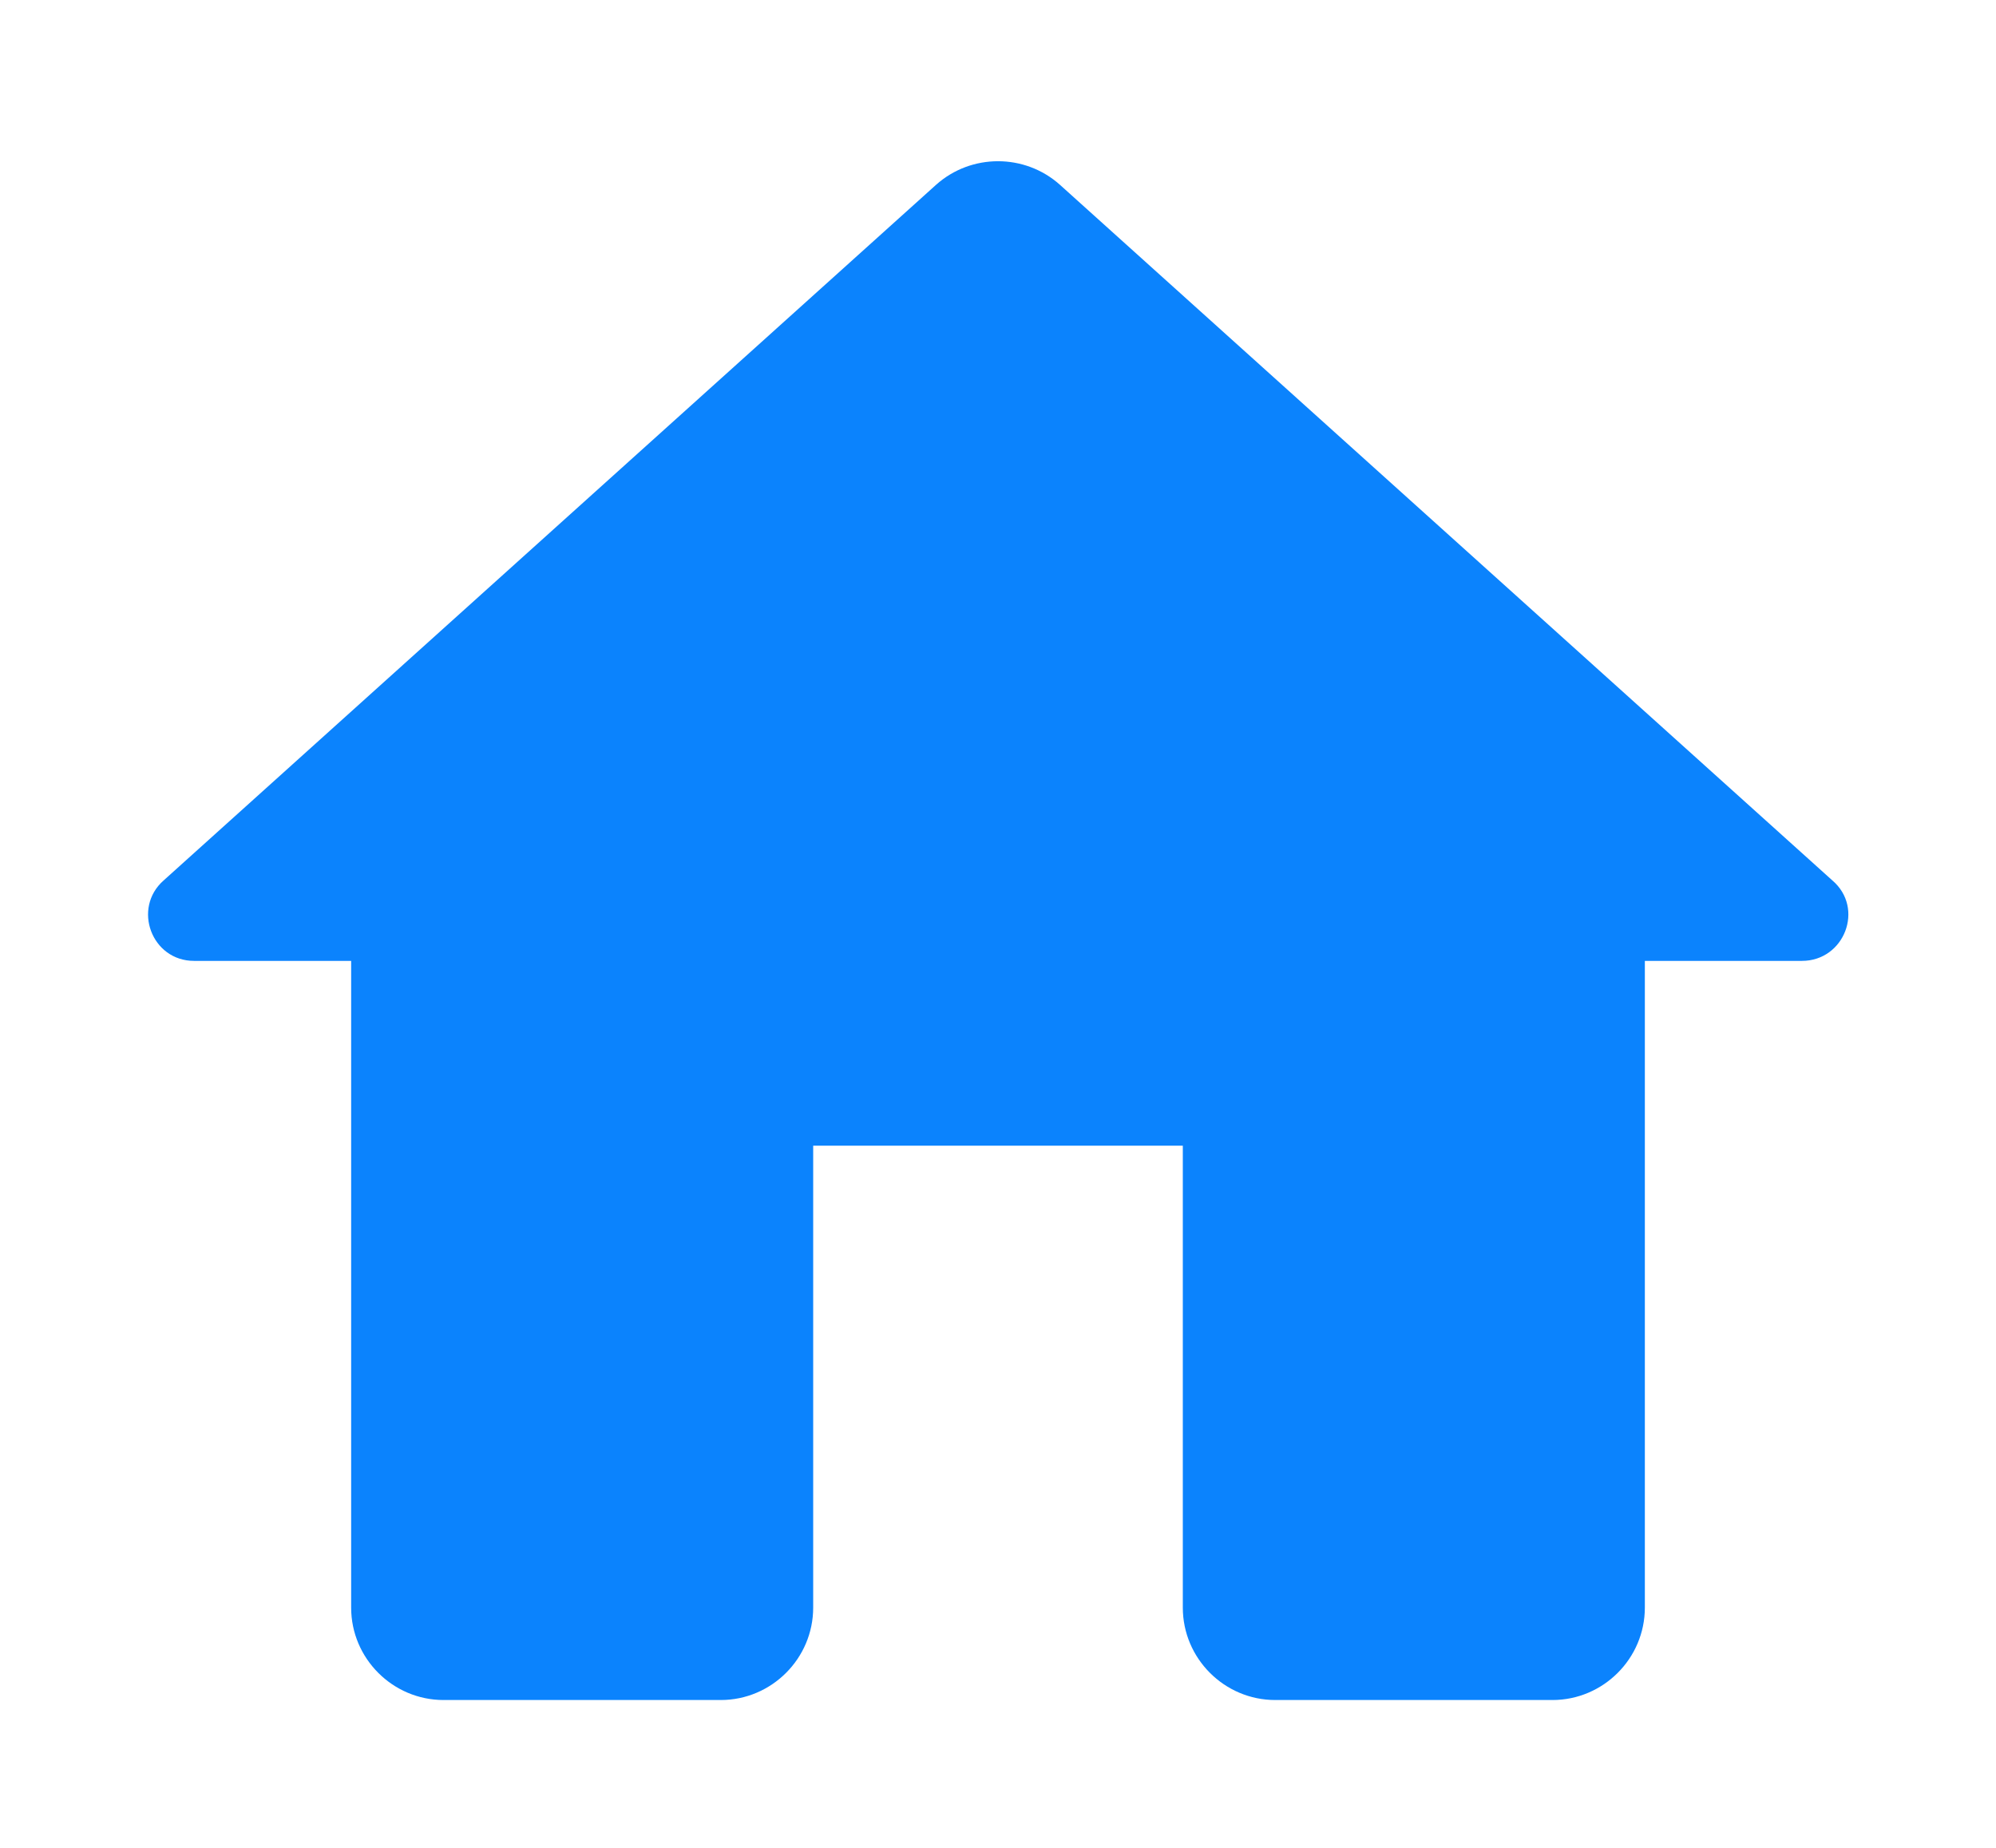 <svg width="54" height="50" viewBox="0 0 54 50" fill="none" xmlns="http://www.w3.org/2000/svg">
<g filter="url(#filter0_d_336_115)">
<path d="M22 39.5V27H32V39.5C32 40.875 33.125 42 34.5 42H42C43.375 42 44.5 40.875 44.5 39.5V22H48.75C49.9 22 50.45 20.575 49.575 19.825L28.675 1C27.725 0.15 26.275 0.15 25.325 1L4.425 19.825C3.575 20.575 4.1 22 5.25 22H9.5V39.5C9.5 40.875 10.625 42 12 42H19.5C20.875 42 22 40.875 22 39.5Z" fill="#0B83FD"/>
</g>
<defs>
<filter id="filter0_d_336_115" x="0.005" y="0.363" width="54" height="49.638" filterUnits="userSpaceOnUse" color-interpolation-filters="sRGB">
<feFlood flood-opacity="0" result="BackgroundImageFix"/>
<feColorMatrix in="SourceAlpha" type="matrix" values="0 0 0 0 0 0 0 0 0 0 0 0 0 0 0 0 0 0 127 0" result="hardAlpha"/>
<feOffset dy="4"/>
<feGaussianBlur stdDeviation="2"/>
<feComposite in2="hardAlpha" operator="out"/>
<feColorMatrix type="matrix" values="0 0 0 0 0 0 0 0 0 0 0 0 0 0 0 0 0 0 0.25 0"/>
<feBlend mode="normal" in2="BackgroundImageFix" result="effect1_dropShadow_336_115"/>
<feBlend mode="normal" in="SourceGraphic" in2="effect1_dropShadow_336_115" result="shape"/>
</filter>
</defs>
</svg>

